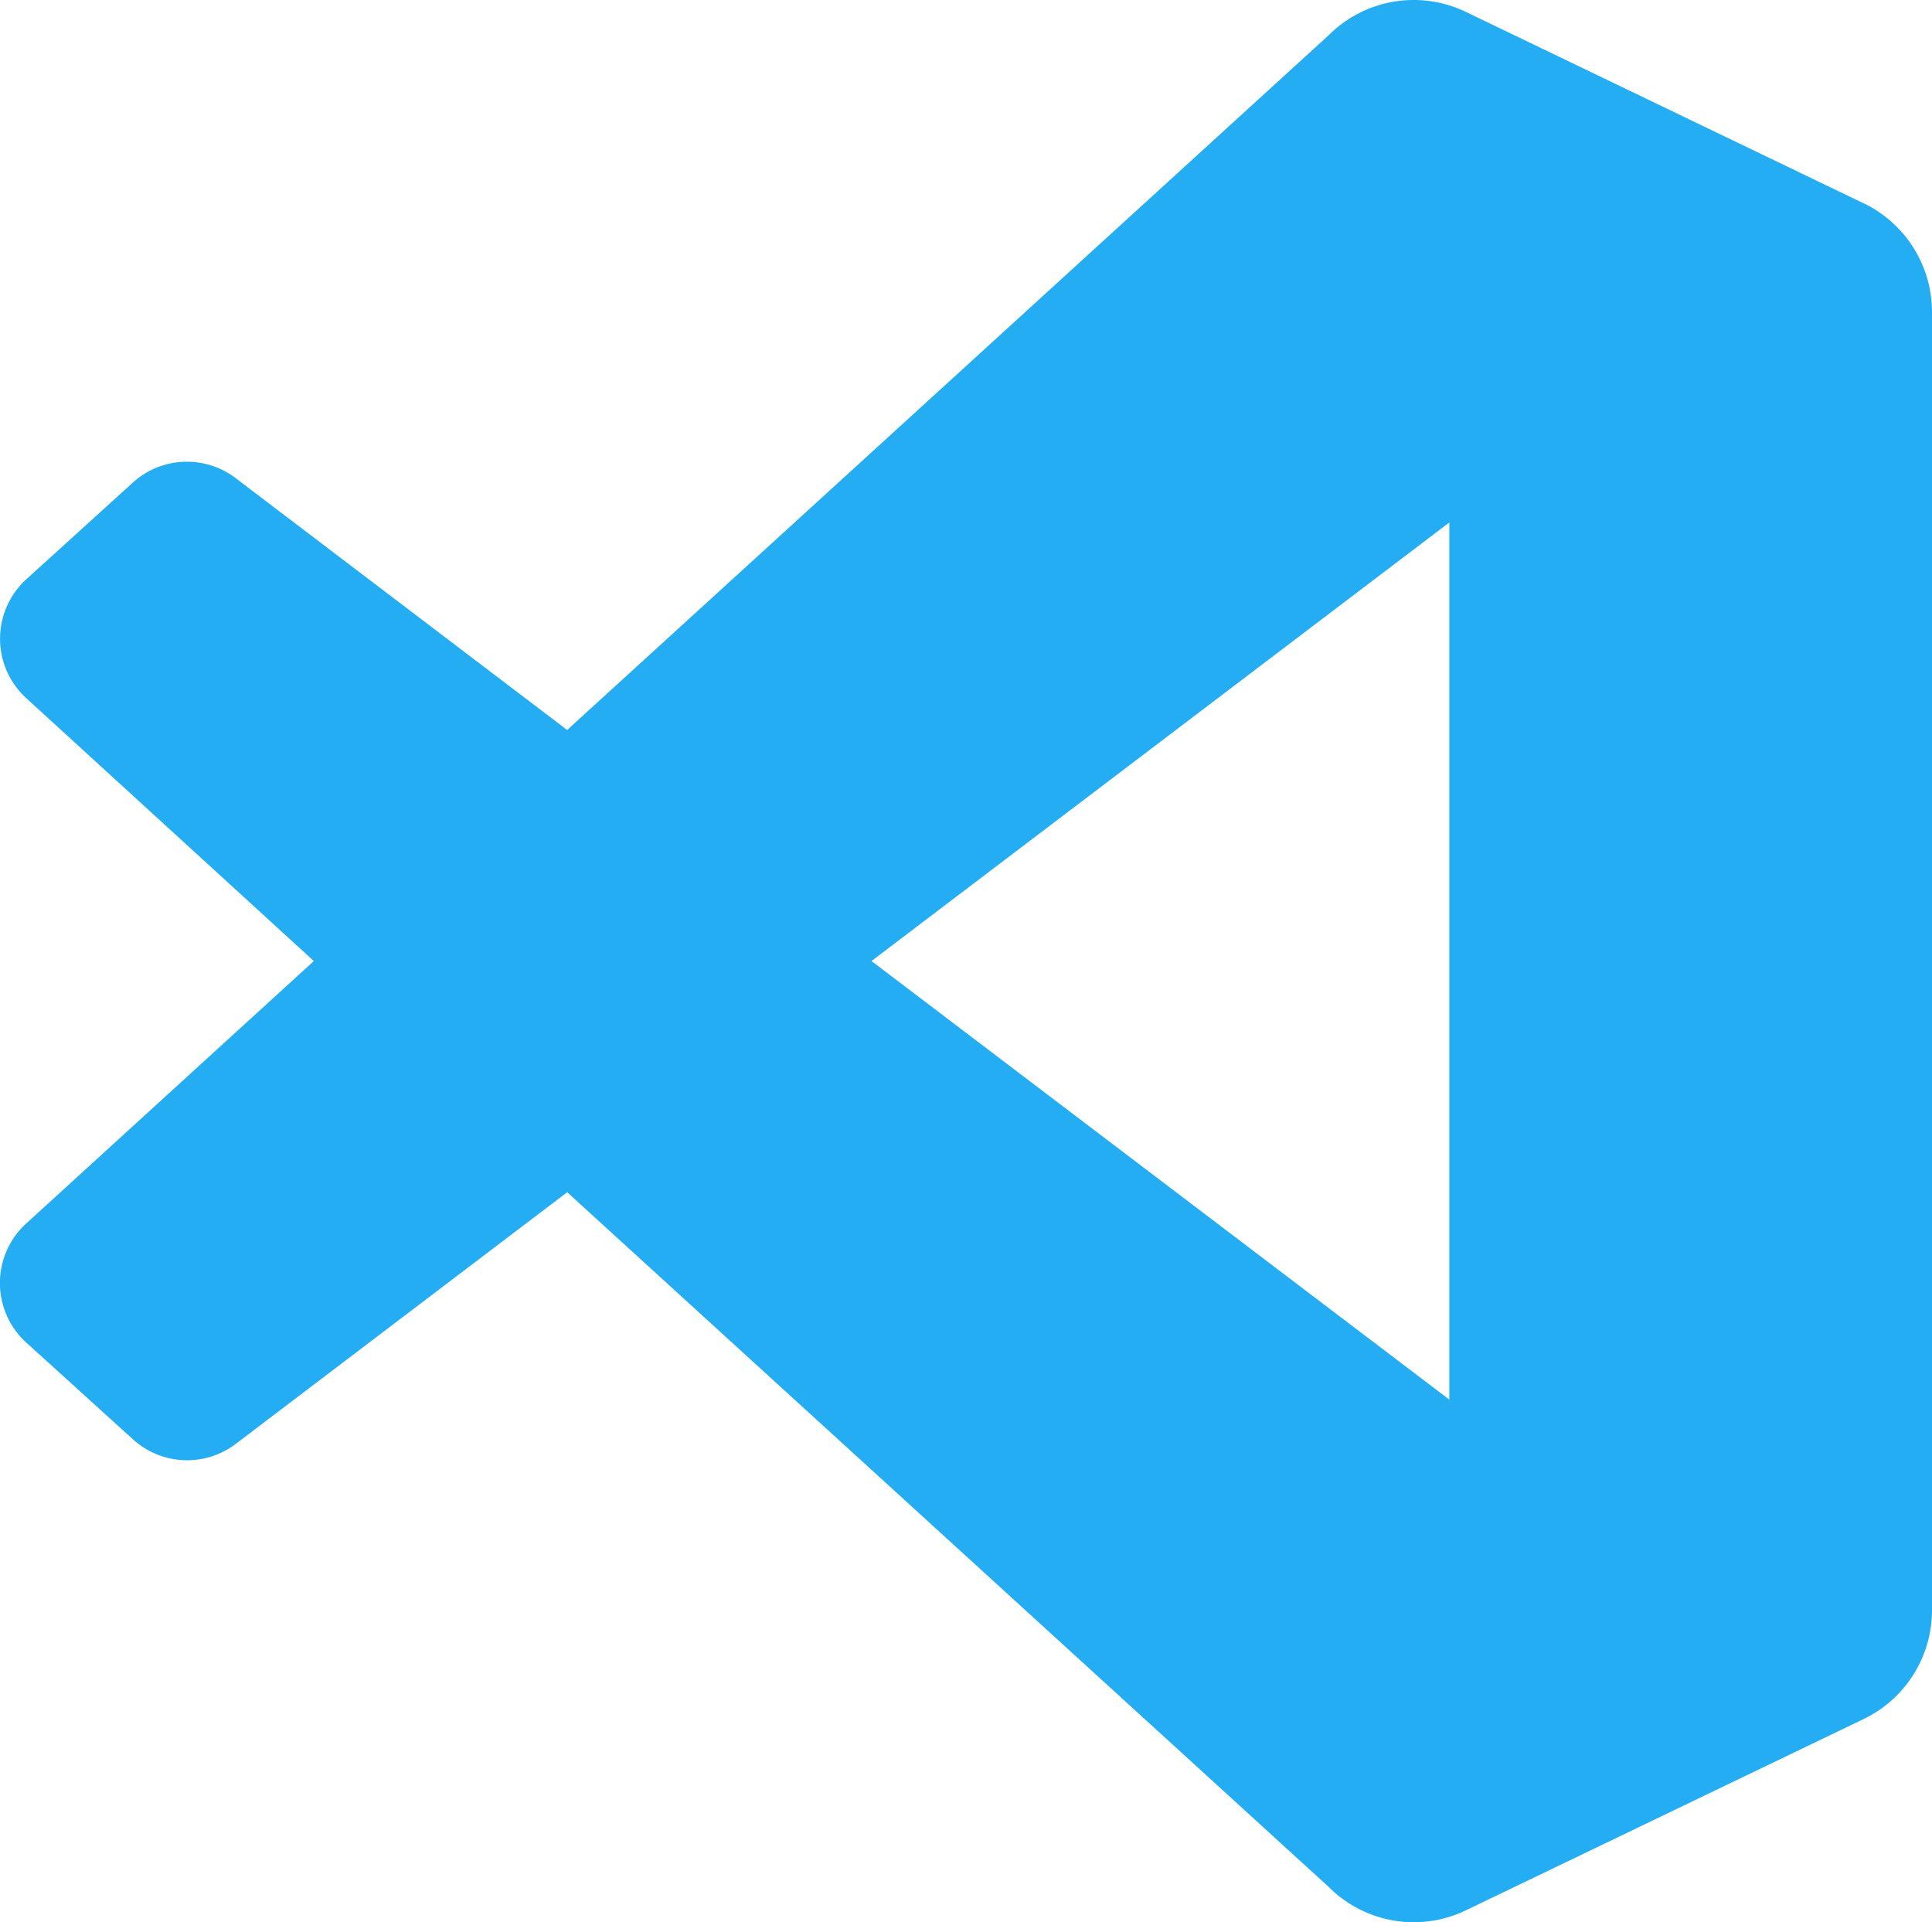 <svg xmlns="http://www.w3.org/2000/svg" width="36" height="35.813" viewBox="0 0 36 35.813">
  <path id="Icon_simple-visualstudiocode" data-name="Icon simple-visualstudiocode" d="M34.725,3.881,27.315.315A2.241,2.241,0,0,0,24.757.75L10.568,13.695,4.388,9a1.5,1.5,0,0,0-1.914.086l-1.983,1.8a1.5,1.5,0,0,0,0,2.218L5.848,18,.489,22.89a1.5,1.5,0,0,0,0,2.219l1.985,1.8A1.5,1.5,0,0,0,4.389,27l6.18-4.692,14.19,12.945a2.238,2.238,0,0,0,2.556.435l7.413-3.565A2.25,2.25,0,0,0,36,30.09V5.909A2.25,2.25,0,0,0,34.725,3.88ZM27.006,26.172,16.239,18,27.006,9.828V26.172Z" transform="translate(0 -0.093)" fill="#24adf3"/>
</svg>
